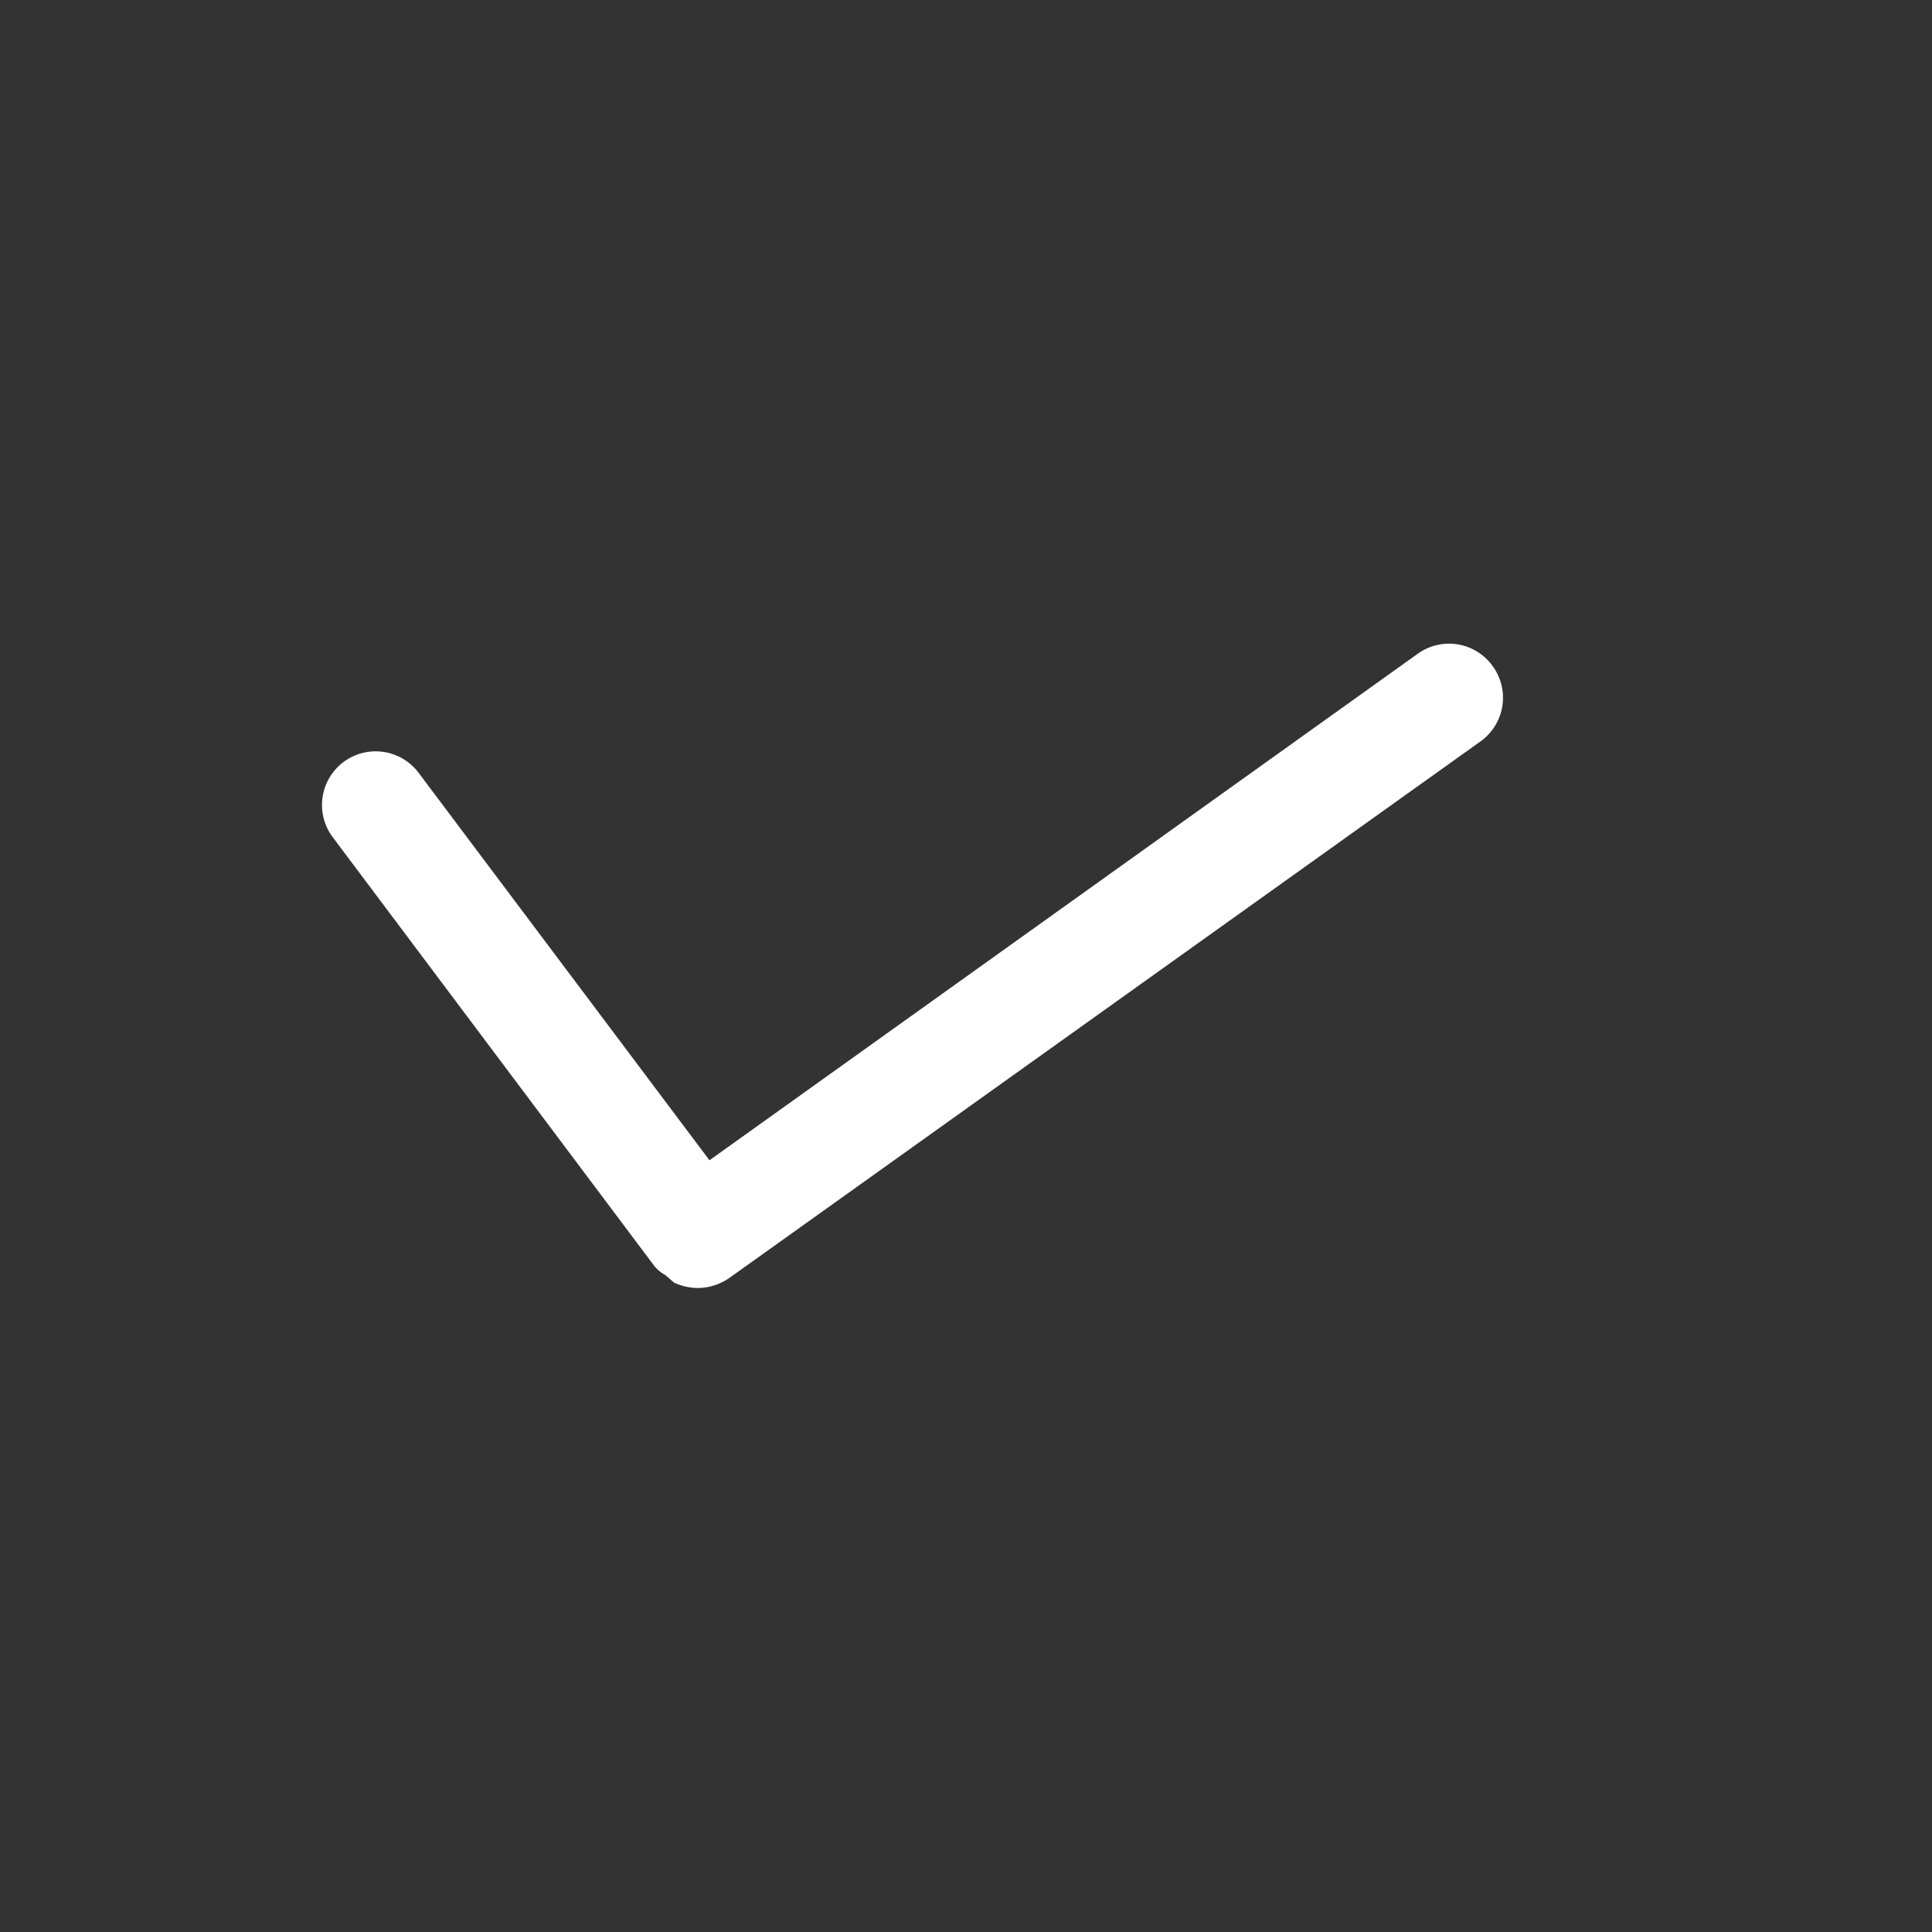 <svg xmlns="http://www.w3.org/2000/svg" viewBox="0 0 18 18"><rect x="0" y="0" width="18" height="18" fill="#333333" stroke="none"/><path d="M13.91,6.21a.5.5,0,0,0-.7-.12l-6.6,4.72L3.9,7.2a.5.5,0,0,0-.8.6l3,4h0a.35.35,0,0,0,.1.08l.08.07A.54.54,0,0,0,6.5,12a.52.52,0,0,0,.29-.09l7-5A.5.5,0,0,0,13.91,6.21Z" style="fill:#fff"/></svg>